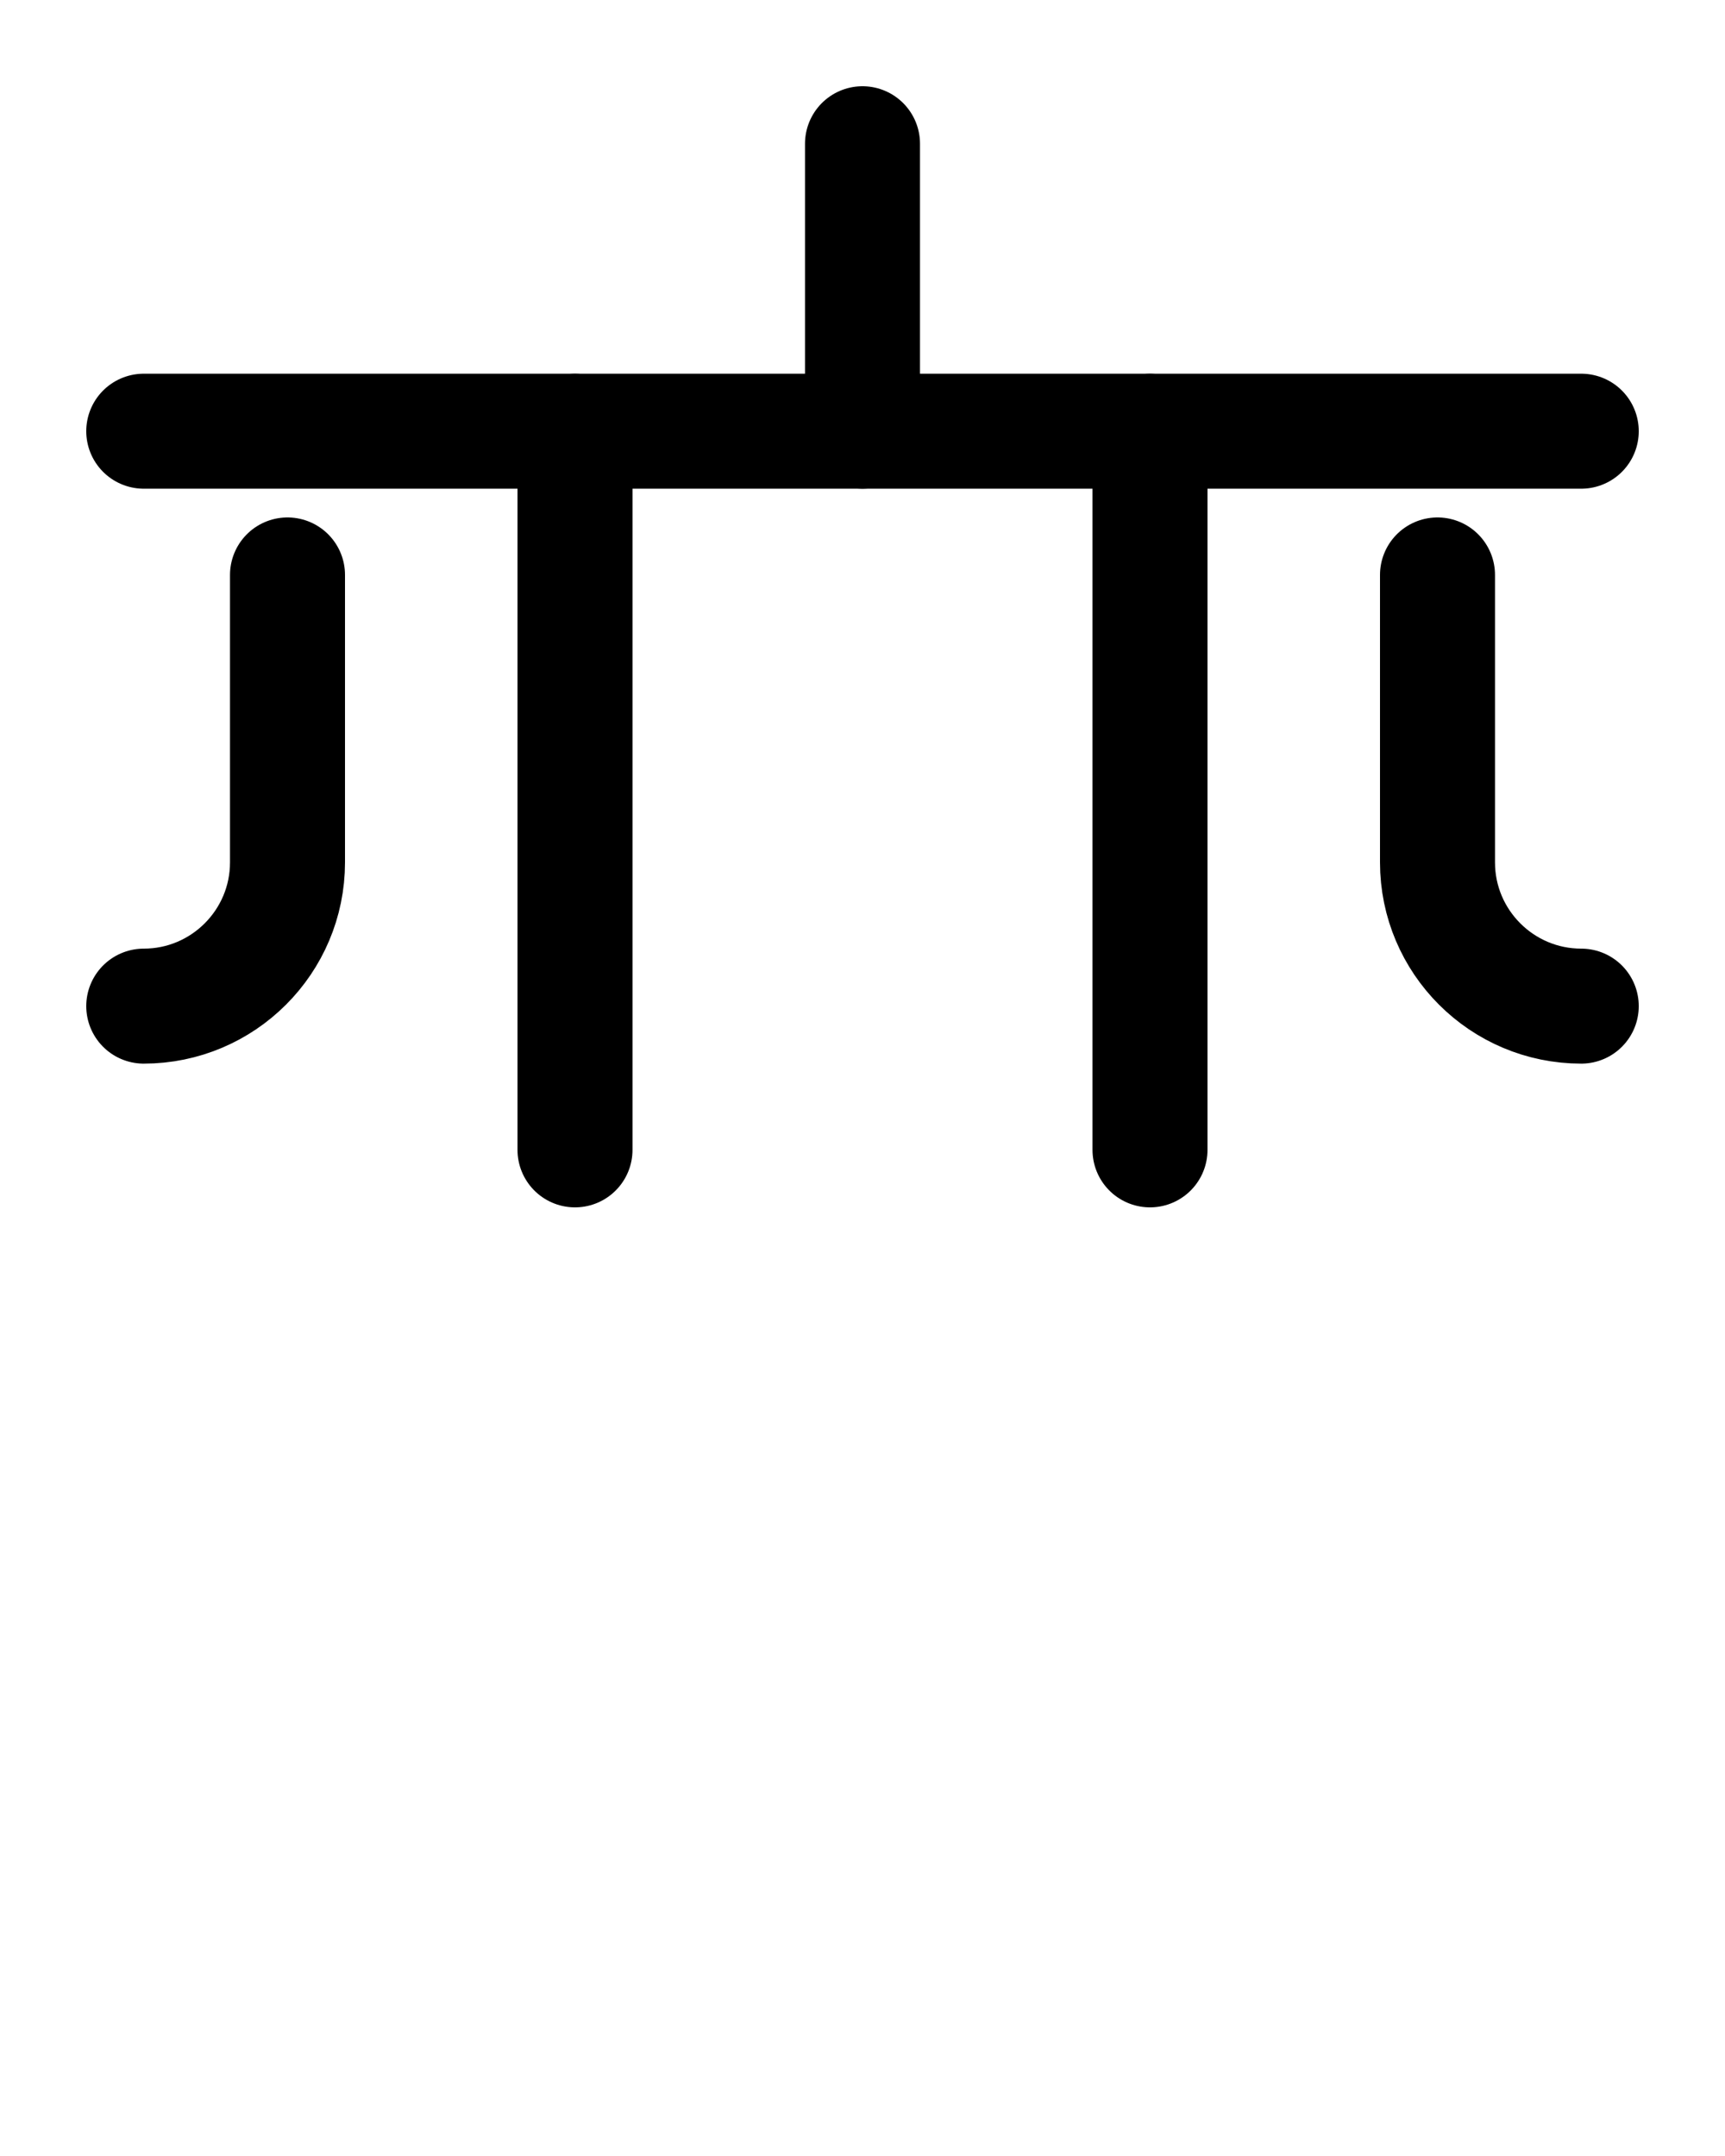 <?xml version="1.0" encoding="utf-8"?>
<!-- Generator: Adobe Illustrator 26.0.0, SVG Export Plug-In . SVG Version: 6.00 Build 0)  -->
<svg version="1.1" id="图层_1" xmlns="http://www.w3.org/2000/svg" xmlns:xlink="http://www.w3.org/1999/xlink" x="0px" y="0px"
	 viewBox="0 0 720 900" style="enable-background:new 0 0 720 900;" xml:space="preserve">
<style type="text/css">
	.st0{fill:none;stroke:#000000;stroke-width:48;stroke-linecap:round;stroke-linejoin:round;stroke-miterlimit:10;}
</style>
<line class="st0" x1="60" y1="180" x2="660" y2="180"/>
<path class="st0" d="M120,240v120c0,33.1-26.9,60-60,60"/>
<path class="st0" d="M600,240v120c0,33.1,26.9,60,60,60"/>
<line class="st0" x1="360" y1="60" x2="360" y2="180"/>
<line class="st0" x1="240" y1="180" x2="240" y2="480"/>
<line class="st0" x1="480" y1="180" x2="480" y2="480"/>
</svg>
